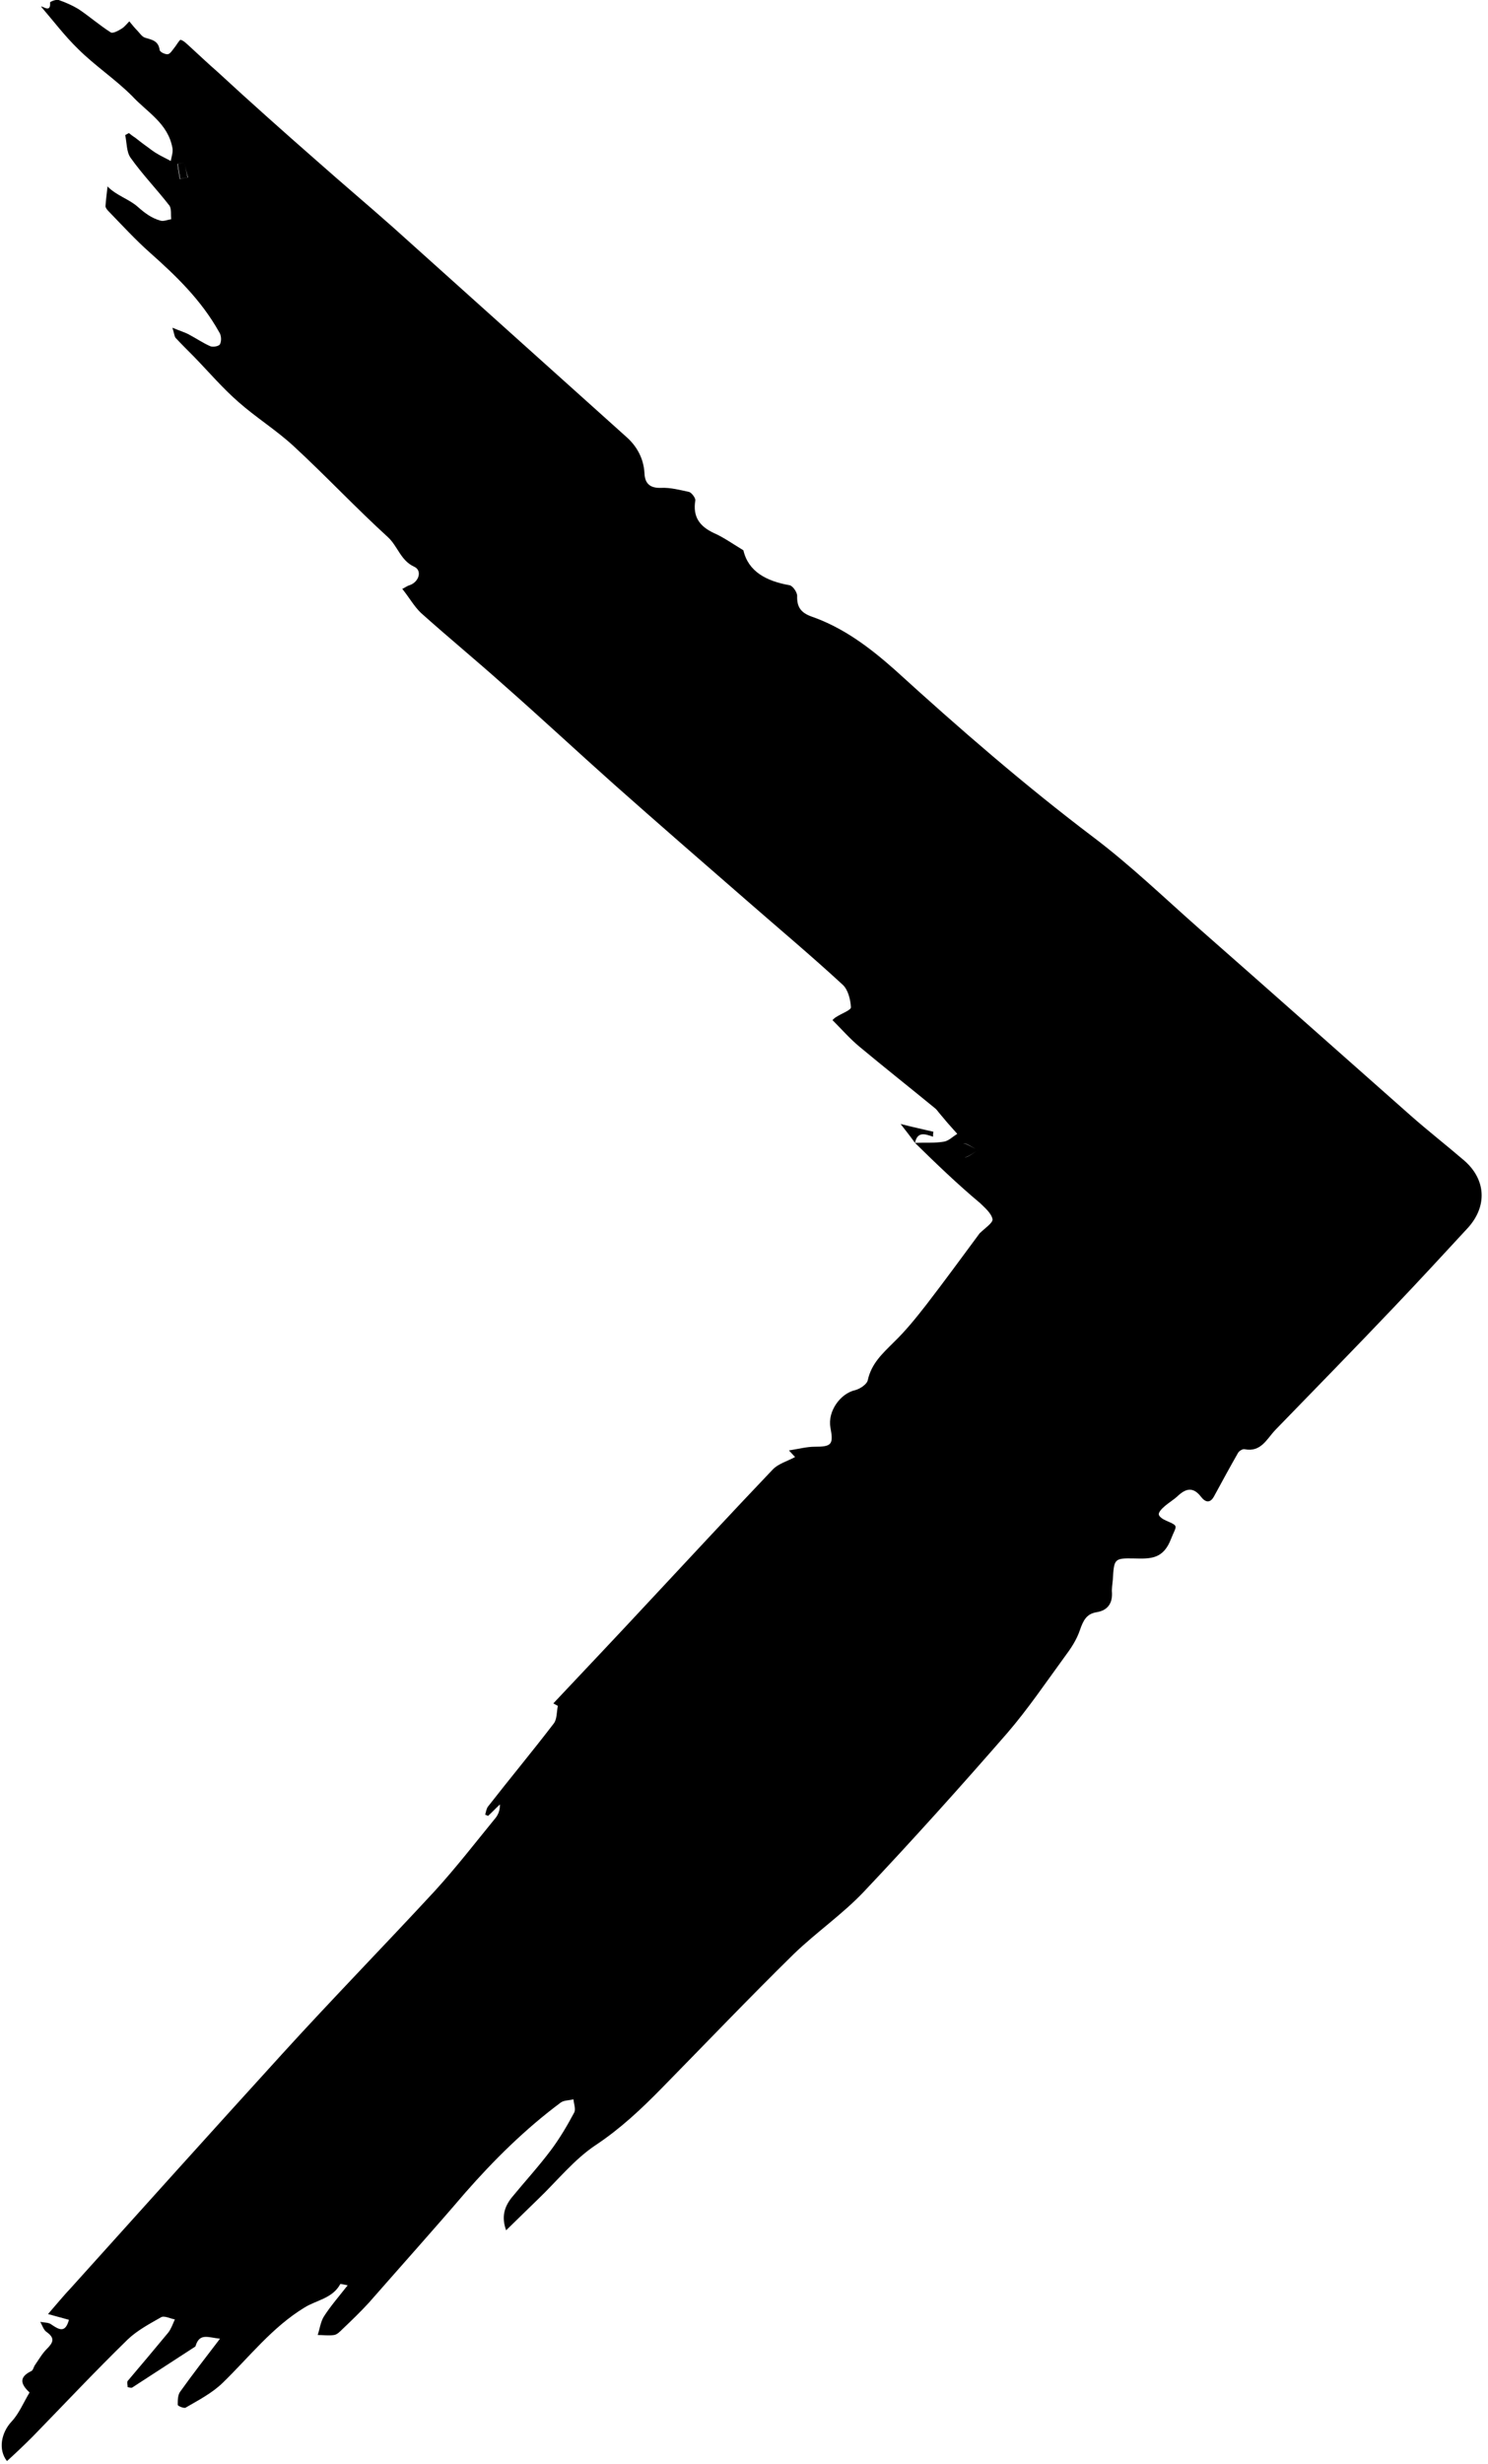 <?xml version="1.0" encoding="utf-8"?>
<!-- Generator: Adobe Illustrator 27.4.0, SVG Export Plug-In . SVG Version: 6.00 Build 0)  -->
<svg version="1.1" id="Layer_1" xmlns="http://www.w3.org/2000/svg" x="0px" y="0px"
	 viewBox="0 0 362.5 600" style="enable-background:new 0 0 362.5 600;" xml:space="preserve">
<path d="M222.9,278.3c2.4-0.1,4.8,0.1,7.1-0.3c1.1-0.2,2.1-1.2,3.2-1.9c-0.8-0.9-1.6-1.8-2.4-2.7c-0.7-0.8-1.4-1.7-2.1-2.5
	c-0.3-0.4-0.6-0.8-1-1.1c-6.1-5-12.3-9.9-18.3-14.9c-2.3-1.9-4.4-4.3-6.6-6.5c0.5-0.5,0.8-0.7,1-0.8c1.2-0.8,3.5-1.6,3.5-2.3
	c-0.1-1.9-0.7-4.3-2-5.5c-7.7-7.1-15.7-13.8-23.6-20.7c-10.7-9.3-21.4-18.6-32-28c-9.1-8.1-18-16.4-27.1-24.4
	c-6.6-5.9-13.4-11.5-20-17.4c-1.7-1.6-2.9-3.8-4.6-5.9c0.5-0.2,1.1-0.7,1.8-0.9c2.3-0.8,3.1-3.6,1.1-4.5c-3.3-1.5-4-5-6.4-7.2
	c-7.8-7.1-15.1-14.9-22.9-22.1c-4.2-3.9-9.2-7-13.5-10.8c-3.9-3.4-7.3-7.4-10.9-11.1c-1.5-1.5-3-3-4.4-4.5c-0.3-0.3-0.3-0.9-0.8-2.5
	c1.9,0.8,3,1.1,4.1,1.7c1.7,0.9,3.3,2,5.1,2.8c0.7,0.3,2.2,0,2.4-0.5c0.4-0.8,0.3-2.2-0.2-2.9C49,73,42.8,67.1,36.5,61.5
	c-3.5-3.1-6.7-6.6-10-10c-0.4-0.4-0.8-0.9-0.8-1.3c0.1-1.5,0.3-3,0.5-4.8c-0.4,0.2-0.1,0,0,0c2.1,2.2,5.3,3.1,7.4,5
	c1.7,1.5,3.3,2.7,5.4,3.3c0.8,0.3,1.8-0.2,2.7-0.3c-0.1-1.1,0.1-2.5-0.4-3.3c-3.1-4-6.6-7.6-9.5-11.7c-1-1.4-0.9-3.7-1.3-5.5
	c0.3-0.2,0.6-0.3,0.9-0.5c0.5,0.4,1,0.8,1.5,1.1c0.9,0.7,1.9,1.5,2.9,2.2c0.8,0.6,1.7,1.3,2.6,1.8c1,0.6,2.1,1.1,3.2,1.7
	c0.2-1.1,0.6-2.2,0.4-3.2c-1.1-6-6.2-8.7-9.8-12.6C28,19.2,23.1,16,19,11.9c-3.2-3.1-6-6.8-9-10.3c0.4-0.2,2.4,1.7,2.2-1
	c0-0.2,1.5-0.8,2.1-0.6c1.7,0.6,3.3,1.3,4.8,2.2c2.7,1.8,5.2,4,7.9,5.7c0.5,0.3,1.8-0.4,2.6-0.9c0.7-0.4,1.3-1.2,1.9-1.8
	c0.6,0.7,1.2,1.5,1.9,2.2c0.6,0.6,1.2,1.6,2,1.8c1.6,0.5,3.2,0.7,3.5,3c0.1,0.5,1.4,1.1,2,1c0.6-0.1,1.1-1,1.6-1.6
	c0.5-0.6,1.2-1.9,1.5-1.9c0.8,0.2,1.5,1,2.2,1.6c2.3,2.1,4.5,4.2,6.8,6.2C60.9,24.8,69,32,77.1,39.1c6.2,5.5,12.5,10.8,18.7,16.3
	c18.9,17,37.9,34,56.8,51c2.5,2.2,4.2,5.2,4.4,8.8c0.1,2.7,1.5,3.7,4.1,3.6c2.2-0.1,4.5,0.5,6.8,1c0.6,0.2,1.5,1.4,1.5,2
	c-0.7,4.1,1.1,6.4,4.5,8c2.3,1,4.4,2.5,7.2,4.2c1.2,5.2,5.6,7.5,11.2,8.5c0.8,0.1,1.9,1.7,1.9,2.6c-0.1,2.8,1,4.1,3.4,5
	c7.8,2.7,14.2,7.5,20.5,13.1c15.6,14.2,31.5,28,48.3,40.7c9,6.8,17.2,14.7,25.7,22.2c17.2,15.1,34.3,30.3,51.5,45.5
	c4.3,3.8,8.8,7.3,13.1,11c5.3,4.6,5.7,11.1,0.9,16.4c-6,6.5-12,13-18.1,19.4c-9.5,10-19.2,19.9-28.8,29.8c-2.1,2.2-3.5,5.5-7.5,4.7
	c-0.5-0.1-1.3,0.4-1.6,0.9c-2,3.5-3.9,7-5.8,10.5c-1,1.9-2.2,1.5-3.2,0.2c-2-2.6-3.8-2-5.8-0.1c-1,0.9-2.2,1.6-3.2,2.5
	c-0.6,0.5-1.4,1.4-1.3,1.9c0.1,0.6,1.1,1.2,1.8,1.5c3.2,1.4,2.5,1.1,1.2,4.4c-1.9,5-5,4.9-9,4.8c-4.9-0.1-4.9,0.1-5.2,5.2
	c-0.1,1.1-0.3,2.2-0.2,3.2c0.1,2.7-1.2,4.3-3.8,4.7c-2.4,0.4-3.2,2-4,4.3c-0.8,2.4-2.2,4.5-3.7,6.5c-4.6,6.3-9,12.8-14,18.6
	c-11.4,13.1-23,26-34.9,38.6c-5.2,5.5-11.6,9.9-17.1,15.2c-10.9,10.7-21.5,21.8-32.2,32.7c-5,5.1-10,9.8-16,13.8
	c-5.3,3.5-9.5,8.8-14.1,13.2c-2.5,2.4-5,4.9-7.8,7.6c-1.2-3.3-0.4-5.7,1.3-7.9c3.2-3.9,6.6-7.6,9.6-11.6c2.1-2.8,4-6,5.7-9.2
	c0.4-0.8-0.1-2.1-0.2-3.2c-1,0.3-2.3,0.2-3.1,0.8c-8.6,6.4-16.2,13.9-23.3,22c-7.7,9-15.6,17.8-23.4,26.7c-2.1,2.3-4.3,4.4-6.5,6.5
	c-0.6,0.6-1.3,1.3-2,1.4c-1.3,0.2-2.7,0-4,0c0.5-1.5,0.7-3.2,1.5-4.5c1.6-2.5,3.6-4.8,5.8-7.6c-1.1-0.2-1.7-0.4-1.8-0.3
	c-1.9,3.5-5.8,3.9-8.7,5.7c-7.9,4.8-13.5,12.1-20,18.4c-2.6,2.5-5.9,4.2-9,6c-0.4,0.2-1.9-0.4-1.9-0.7c0-1.1,0-2.4,0.6-3.2
	c3-4.2,6.1-8.2,9.7-12.9c-2.9-0.3-4.9-1.4-5.9,1.6c0,0.1-0.1,0.2-0.1,0.3c-5.1,3.3-10.3,6.7-15.4,10c-0.2,0.1-0.6,0-1.1-0.1
	c0-0.5-0.2-1.2,0-1.5c3.3-3.9,6.6-7.8,9.9-11.8c0.7-0.9,1.1-2.1,1.6-3.2c-1.2-0.2-2.6-1-3.4-0.5c-2.8,1.6-5.8,3.2-8.1,5.4
	c-7.9,7.7-15.5,15.8-23.2,23.7c-2,2-4.1,4-6.2,5.9c-2.2-2.8-1.4-6.9,1.1-9.6c1.8-1.9,2.9-4.6,4.4-7.1c-1.9-1.8-2.9-3.6,0.4-5.2
	c0.5-0.2,0.6-1.1,1-1.6c0.9-1.3,1.7-2.7,2.8-3.8c1.5-1.5,2.1-2.6,0-4.1c-0.8-0.5-1.1-1.7-1.6-2.5c1,0.2,2.1,0.1,2.8,0.7
	c1.8,1.2,3.3,2.1,4.2-1.2c-1.5-0.4-2.9-0.8-5.1-1.4c2.1-2.4,3.8-4.5,5.7-6.5c17.1-19,34.2-38,51.4-56.9
	c12.2-13.4,24.8-26.3,37.1-39.6c5.2-5.7,10-11.9,14.9-17.9c0.6-0.8,1-1.8,1-3.2c-1,0.9-1.9,1.9-2.9,2.8c-0.2-0.1-0.4-0.2-0.7-0.3
	c0.2-0.7,0.3-1.5,0.7-2c5.3-6.8,10.8-13.4,16-20.2c0.8-1,0.7-2.8,1-4.3c-0.4-0.2-0.7-0.4-1.1-0.6c7.8-8.3,15.6-16.5,23.3-24.8
	c10-10.7,20-21.5,30.1-32.1c1.4-1.5,3.7-2.1,5.5-3.1c0,0-0.4-0.4-1.5-1.6c2.5-0.4,4.4-0.9,6.2-0.9c4.2,0,4.7-0.5,3.9-4.7
	c-0.7-3.9,2.4-8.3,6.1-9.1c1.1-0.3,2.8-1.4,3-2.4c0.9-4.1,3.6-6.5,6.3-9.2c2.9-2.8,5.4-5.9,7.9-9.1c4.4-5.7,8.7-11.6,13-17.4
	c0.1-0.1,0.1-0.2,0.2-0.2c1.1-1.1,3.1-2.4,3-3.3c-0.3-1.5-1.9-2.8-3-3.9C233.3,288.4,228.1,283.4,222.9,278.3
	C223,278.3,222.9,278.3,222.9,278.3z M238.3,280.1c-1.8-0.9-2.8-1.6-3.7-1.7c-0.6,0-1.2,1.1-1.8,1.8c0.7,0.6,1.4,1.5,2.2,1.6
	C235.8,281.8,236.6,281,238.3,280.1z M44.9,39.6c-0.6,0.1-1.1,0.2-1.6,0.3c0.2,1.2,0.4,2.4,0.6,3.7c0.6-0.2,1.2-0.3,1.9-0.4
	C45.4,41.9,45.2,40.8,44.9,39.6z M222.9,278.3c0.6-2.8,2.4-2.2,4.4-1.5c0-0.4,0-0.8,0.1-1.2c-2.5-0.6-4.9-1.1-8-1.9
	C220.8,275.5,221.9,276.9,222.9,278.3C223,278.3,222.9,278.3,222.9,278.3z M234.6,278.4c-0.6,0-1.2,1.1-1.8,1.8
	c0.7,0.6,1.4,1.5,2.2,1.6c0.8,0.1,1.6-0.8,3.3-1.7C236.5,279.2,235.6,278.4,234.6,278.4z M43.2,39.9c0.2,1.2,0.4,2.4,0.6,3.7
	c0.6-0.2,1.2-0.3,1.9-0.4c-0.3-1.2-0.5-2.4-0.8-3.6C44.3,39.7,43.8,39.8,43.2,39.9z"/>
</svg>

